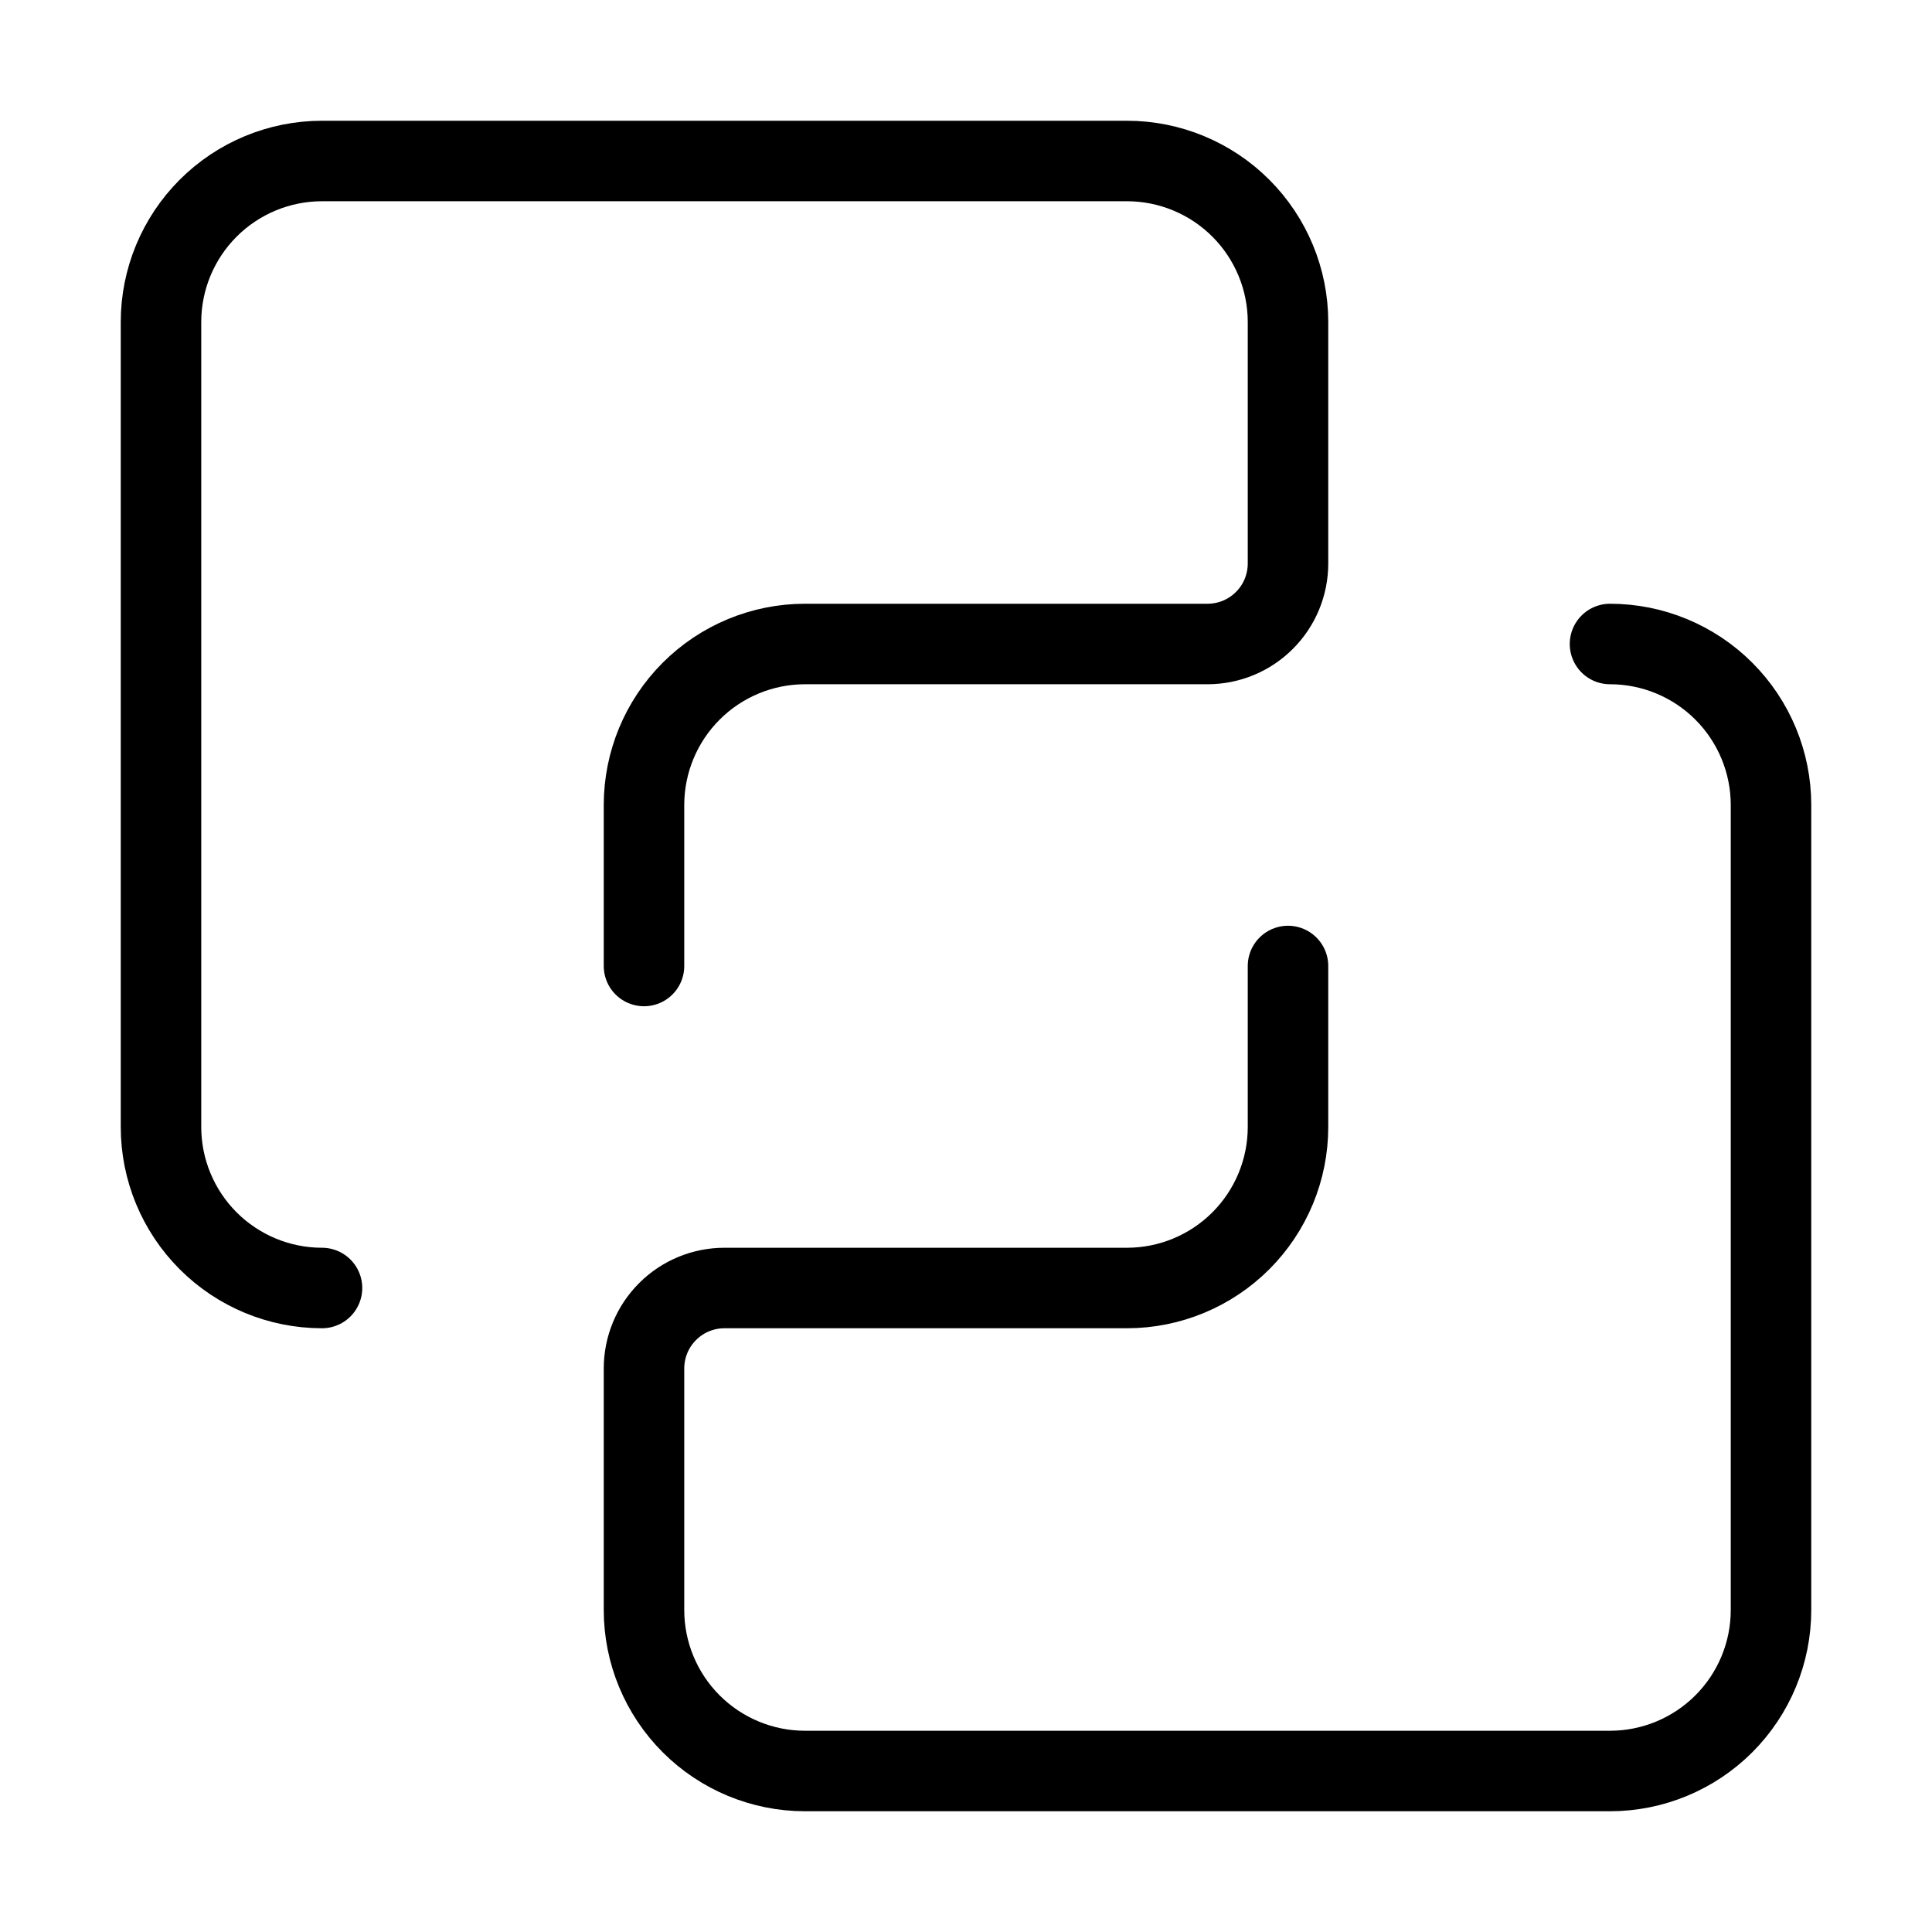 <svg width="24" height="24" viewBox="0 0 24 24" fill="none" xmlns="http://www.w3.org/2000/svg"><path d="M16 12V14C16 14.53 15.789 15.039 15.414 15.414 15.039 15.789 14.53 16 14 16H9C8.735 16 8.48 16.105 8.293 16.293 8.105 16.48 8 16.735 8 17V20C8 20.53 8.211 21.039 8.586 21.414 8.961 21.789 9.47 22 10 22H20C20.53 22 21.039 21.789 21.414 21.414 21.789 21.039 22 20.53 22 20V10C22 9.47 21.789 8.961 21.414 8.586 21.039 8.211 20.53 8 20 8M4 16C3.47 16 2.961 15.789 2.586 15.414 2.211 15.039 2 14.53 2 14V4C2 3.47 2.211 2.961 2.586 2.586 2.961 2.211 3.47 2 4 2H14C14.53 2 15.039 2.211 15.414 2.586 15.789 2.961 16 3.47 16 4V7C16 7.265 15.895 7.52 15.707 7.707 15.52 7.895 15.265 8 15 8H10C9.47 8 8.961 8.211 8.586 8.586 8.211 8.961 8 9.47 8 10V12" stroke="currentColor" stroke-linecap="round" stroke-linejoin="round"/></svg>